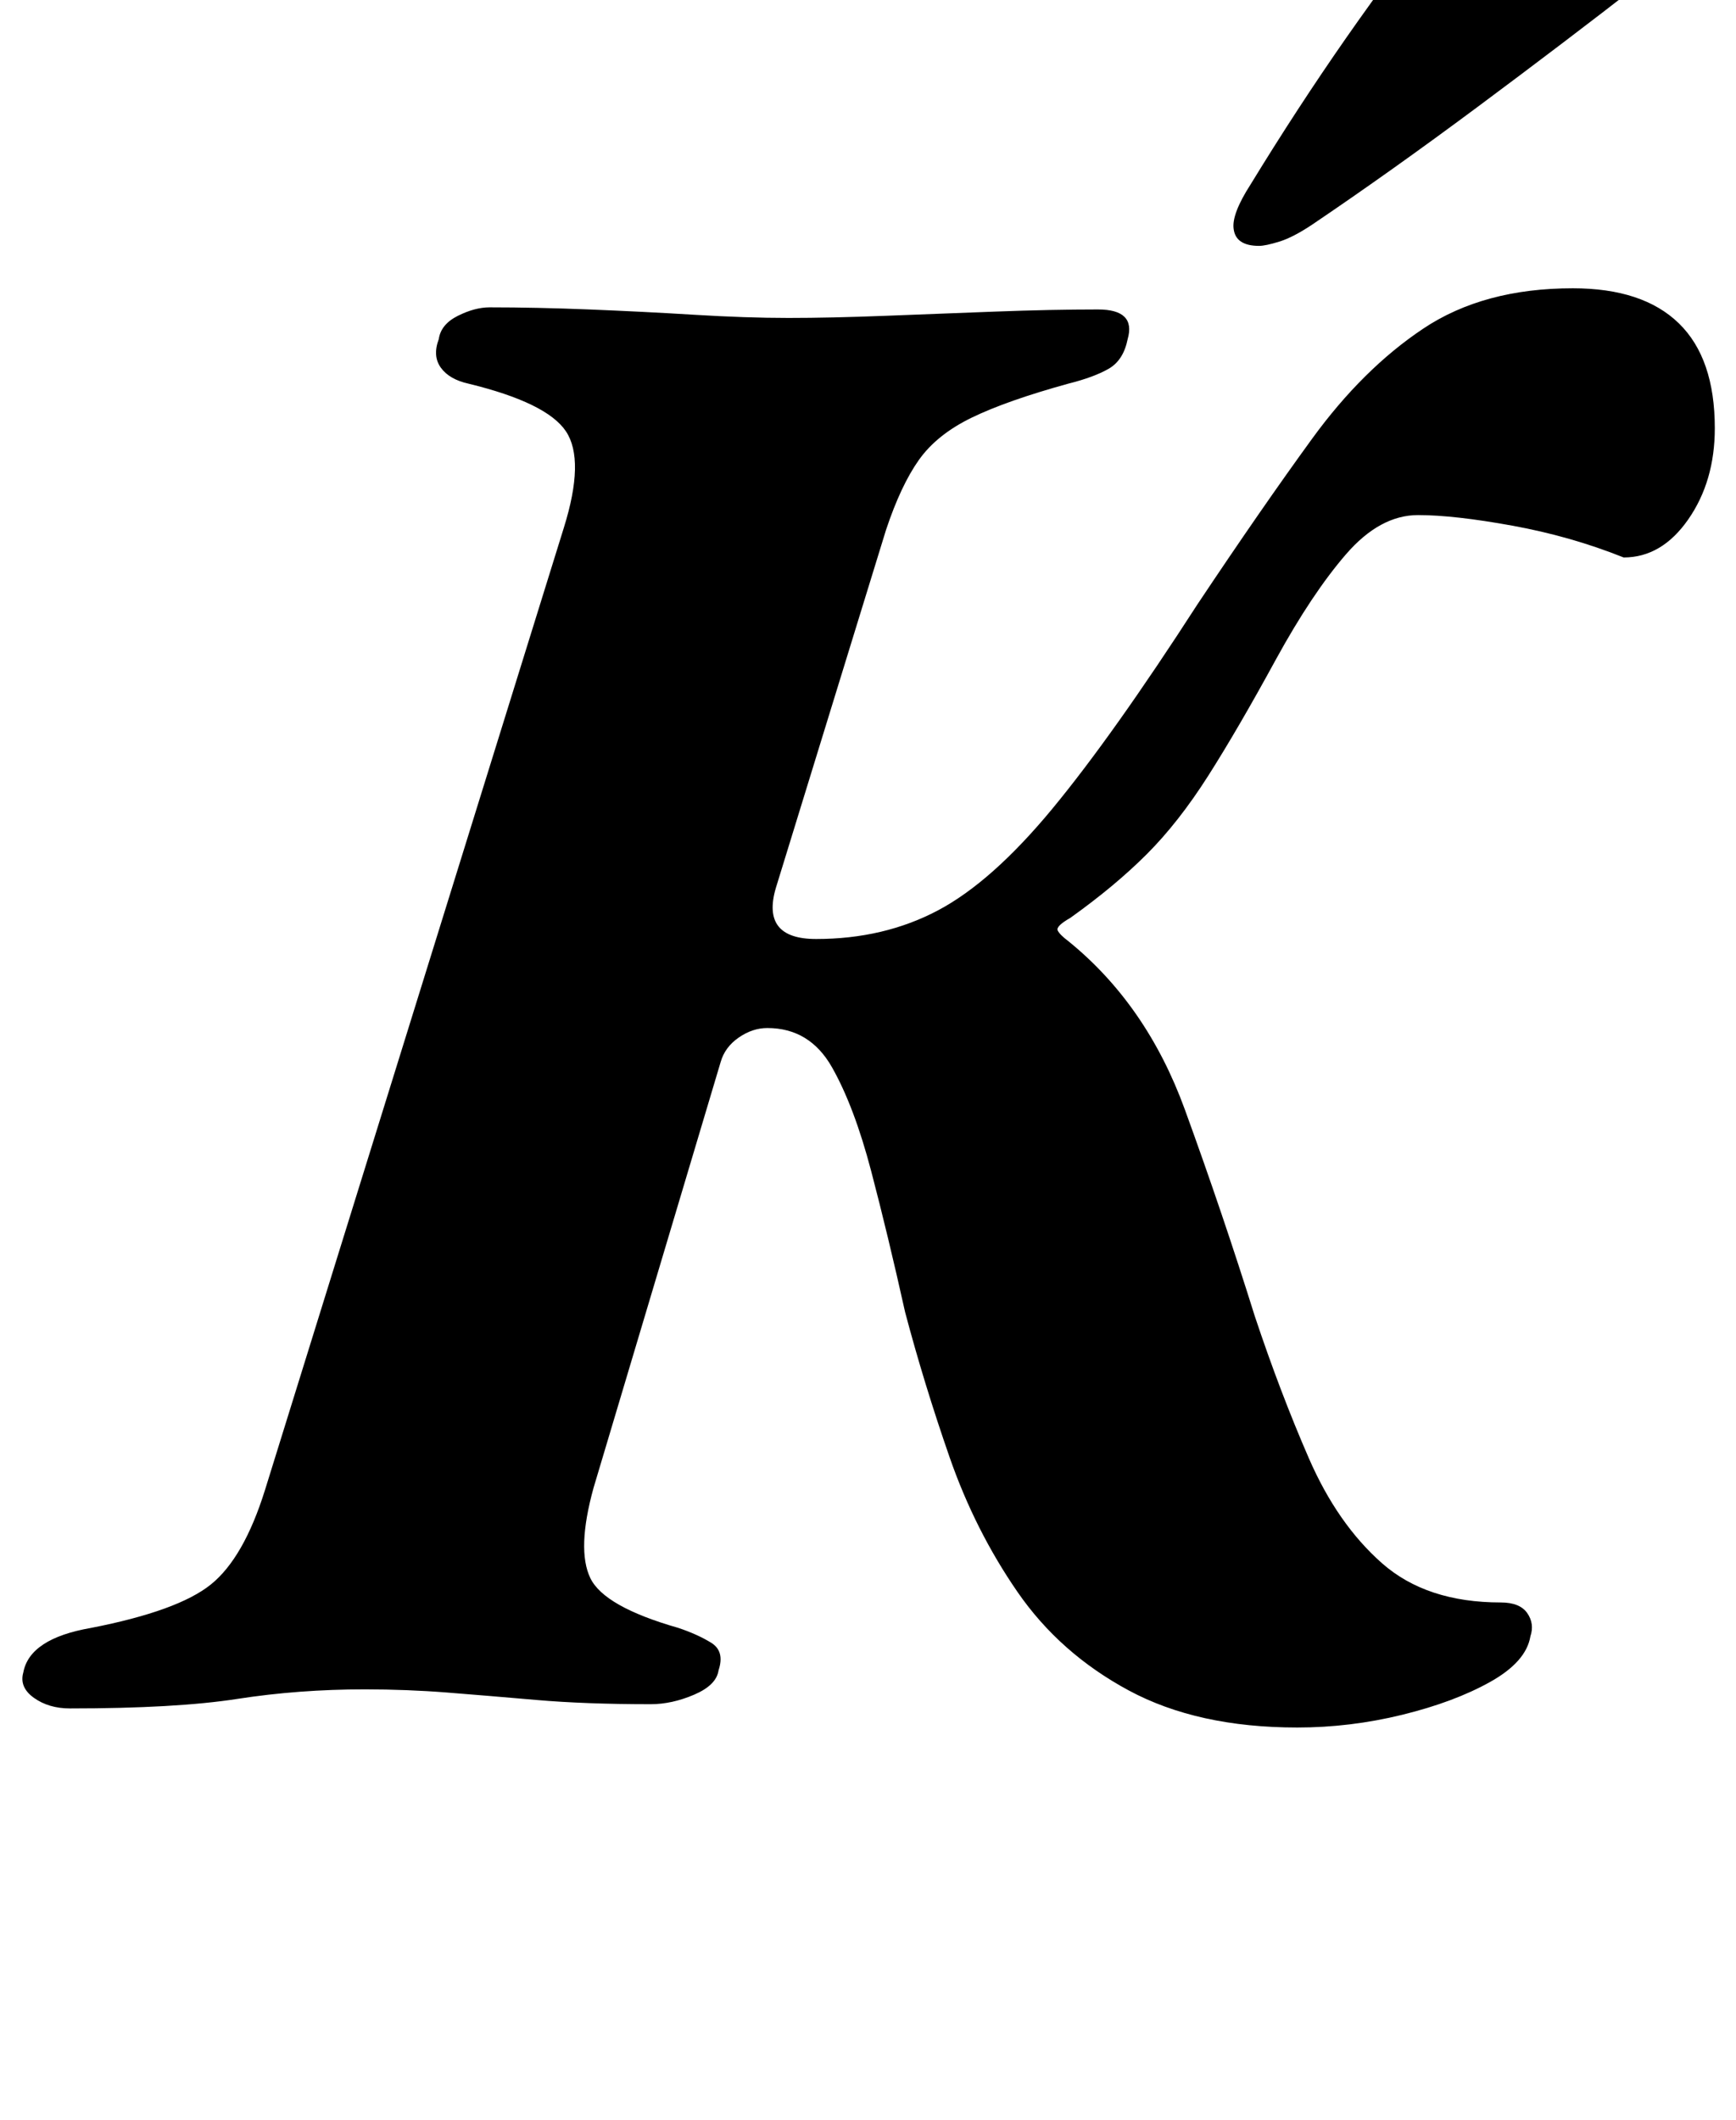 <?xml version="1.0" standalone="no"?>
<!DOCTYPE svg PUBLIC "-//W3C//DTD SVG 1.1//EN" "http://www.w3.org/Graphics/SVG/1.1/DTD/svg11.dtd" >
<svg xmlns="http://www.w3.org/2000/svg" xmlns:xlink="http://www.w3.org/1999/xlink" version="1.1" viewBox="-52 0 819 1000">
  <g transform="matrix(1 0 0 -1 0 800)">
   <path fill="currentColor"
d="M560 -15q-47 0 -79.5 17.5t-52.5 46.5t-32 63.5t-21 68.5q-8 36 -16 66.5t-18.5 49t-30.5 18.5q-7 0 -13.5 -4.5t-8.5 -11.5l-60 -201q-8 -29 -1.5 -42.5t41.5 -23.5q9 -3 15.5 -7t3.5 -13q-1 -7 -11.5 -11.5t-20.5 -4.5q-31 0 -54 2t-42 3.5t-39 1.5q-31 0 -60 -4.5
t-79 -4.5q-10 0 -17 5t-5 12q3 16 32 21q41 8 56.5 20.5t25.5 44.5l141 454q10 32 1 45.5t-46 22.5q-9 2 -13 7.5t-1 13.5q1 7 9 11t15 4q22 0 47 -1t49.5 -2.5t44.5 -1.5t45.5 1t52 2t48.5 1q18 0 14 -14q-2 -10 -9 -14t-19 -7q-29 -8 -45.5 -16t-25 -20t-15.5 -33
l-52 -169q-7 -24 19 -24q32 0 57.5 13.5t54 48t68.5 96.5q30 45 54 78t52.5 52t70.5 19q33 0 50 -16.5t17 -49.5q0 -25 -12.5 -43t-30.5 -18q-25 10 -52.5 15t-44.5 5q-18 0 -34 -18.5t-33 -49.5q-18 -33 -32 -55t-29 -37t-36 -30q-7 -4 -6 -6t5 -5q37 -30 55 -79.5
t33 -97.5q12 -36 25.5 -67t34.5 -49.5t56 -18.5q9 0 12.5 -5t1.5 -11q-2 -12 -19 -21.5t-41.5 -15.5t-49.5 -6zM542 684q-11 0 -12 8q-1 7 8 21q22 36 45 69t49 66q12 14 33 14q8 0 26.5 -4t33.5 -11t14 -16q-1 -11 -17 -23q-36 -28 -77 -58.5t-78 -55.5q-9 -6 -15.5 -8
t-9.5 -2z" />
  </g>

</svg>
